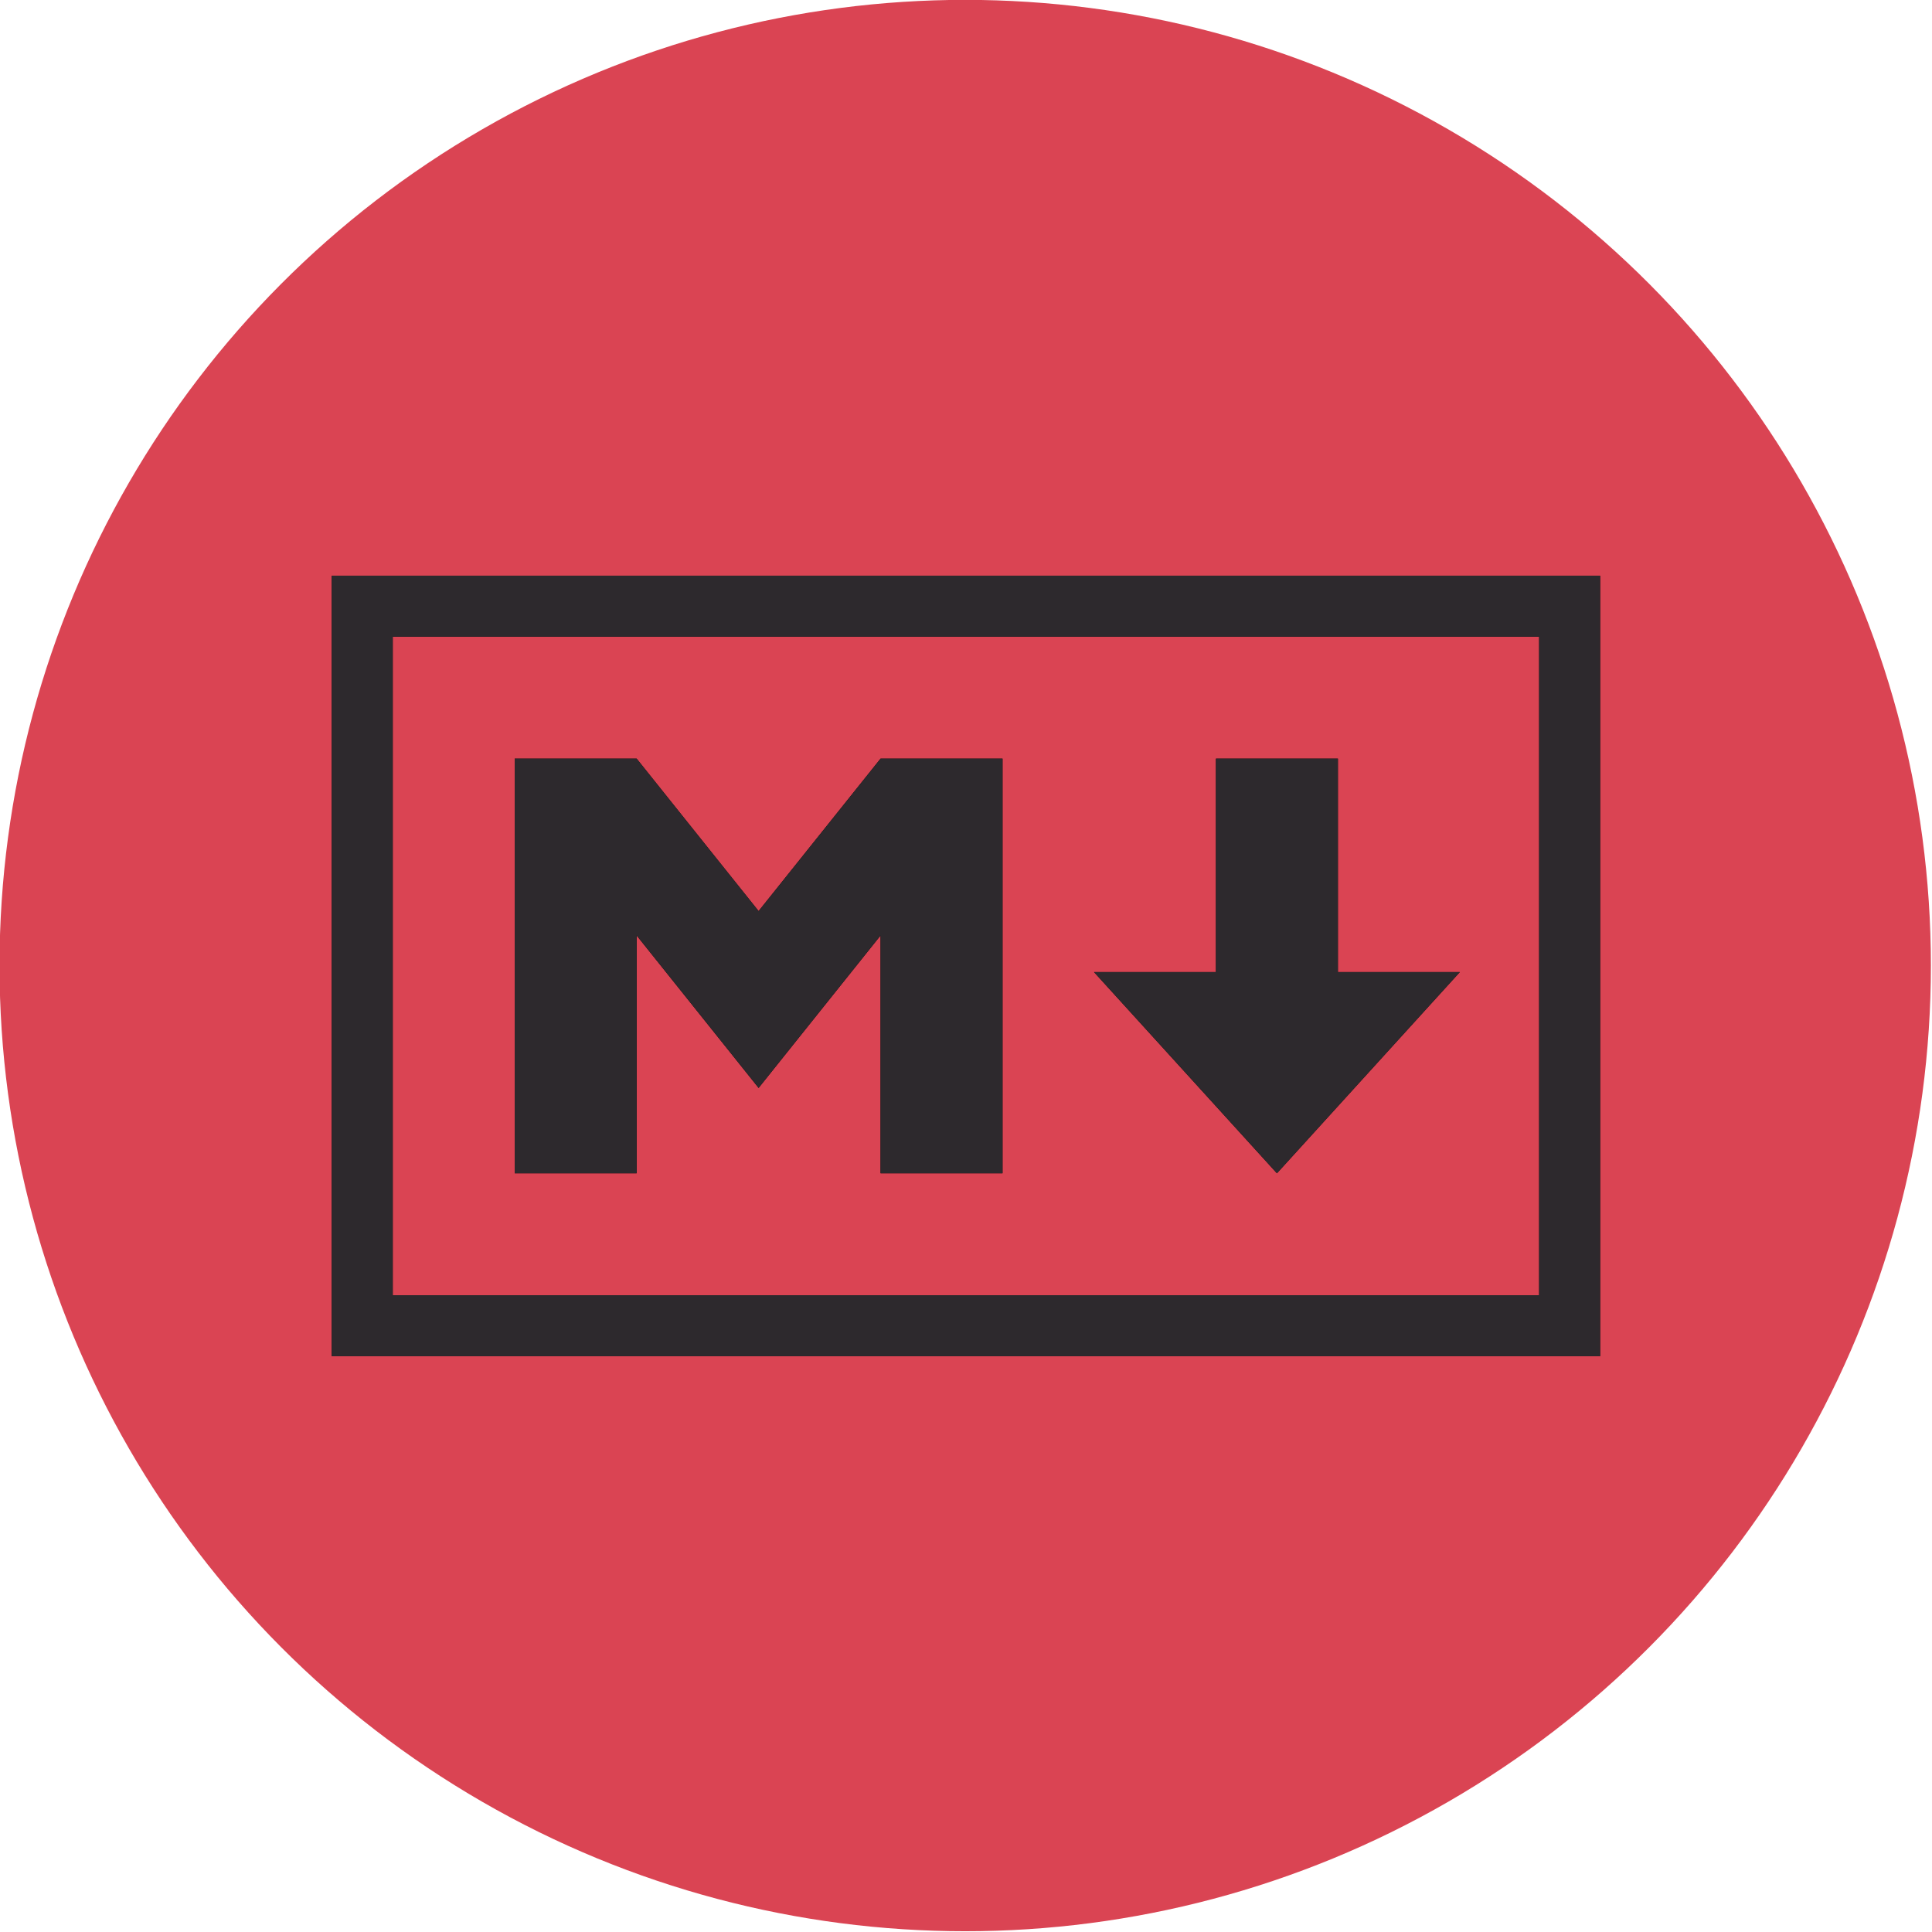 <?xml version="1.0" encoding="UTF-8" standalone="no"?>
<!DOCTYPE svg PUBLIC "-//W3C//DTD SVG 1.1//EN" "http://www.w3.org/Graphics/SVG/1.1/DTD/svg11.dtd">
<svg width="100%" height="100%" viewBox="0 0 800 800" version="1.1" xmlns="http://www.w3.org/2000/svg" xmlns:xlink="http://www.w3.org/1999/xlink" xml:space="preserve" xmlns:serif="http://www.serif.com/" style="fill-rule:evenodd;clip-rule:evenodd;">
    <rect id="Artboard1" x="0" y="0" width="800" height="800" style="fill:none;"/>
    <clipPath id="_clip1">
        <rect id="Artboard11" serif:id="Artboard1" x="0" y="0" width="800" height="800"/>
    </clipPath>
    <g clip-path="url(#_clip1)">
        <g id="Markdown" transform="matrix(1,0,0,1,-560,-140)">
            <rect x="0" y="0" width="1920" height="1080" style="fill:none;"/>
            <g transform="matrix(1.038,0,0,1.038,-36.808,-20.705)">
                <circle cx="960" cy="540" r="385.23" style="fill:rgb(218,68,83);"/>
            </g>
            <g id="Markdown-Icon" serif:id="Markdown Icon" transform="matrix(2.525,0,0,2.525,697.374,378.384)">
                <rect x="5" y="5" width="198" height="118" style="fill:none;stroke:black;stroke-width:10px;"/>
                <path d="M30,98L30,30L50,30L70,55L90,30L110,30L110,98L90,98L90,59L70,84L50,59L50,98L30,98ZM155,98L125,65L145,65L145,30L165,30L165,65L185,65L155,98Z" style="fill-rule:nonzero;"/>
            </g>
            <g id="Markdown-B-W-Icon" serif:id="Markdown B&amp;W Icon" transform="matrix(2.525,0,0,2.525,697.374,378.384)">
                <rect x="5" y="5" width="198" height="118" style="fill:none;stroke:rgb(45,41,45);stroke-width:10px;"/>
                <path d="M30,98L30,30L50,30L70,55L90,30L110,30L110,98L90,98L90,59L70,84L50,59L50,98L30,98ZM155,98L125,65L145,65L145,30L165,30L165,65L185,65L155,98Z" style="fill:rgb(45,41,45);fill-rule:nonzero;"/>
            </g>
        </g>
    </g>
</svg>
